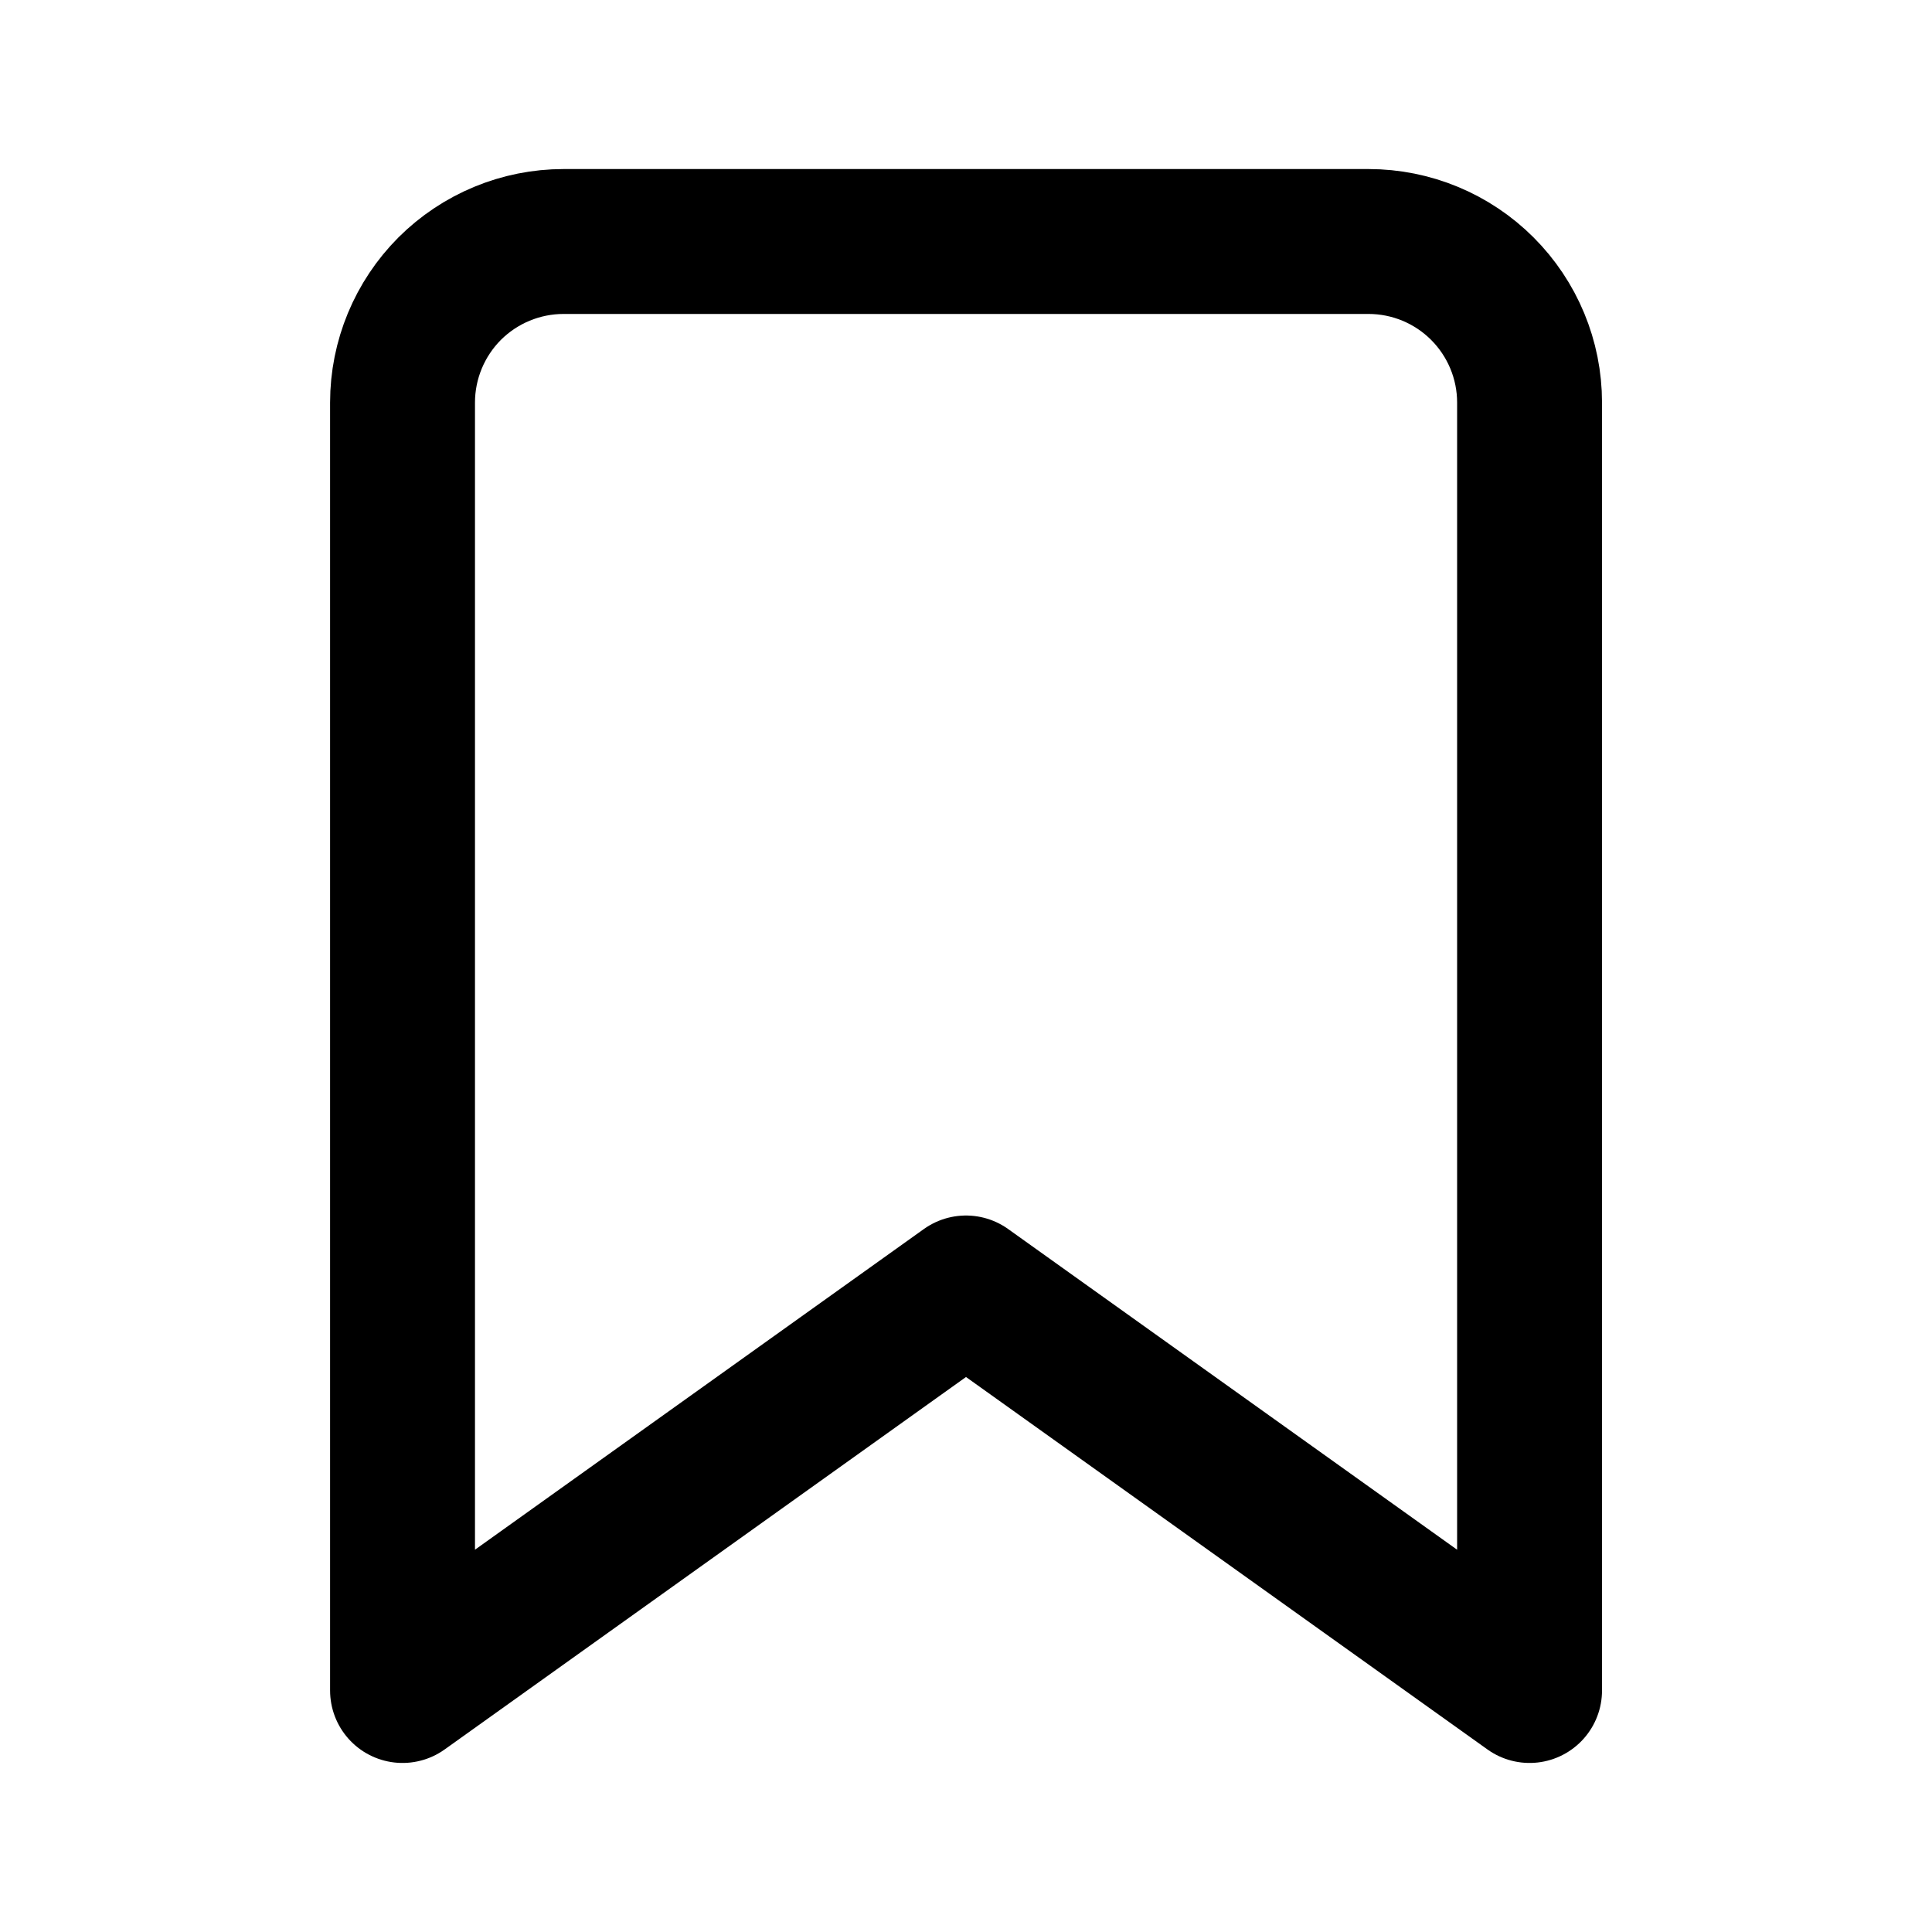 <svg width="20" height="20" viewBox="0 0 20 20" fill="none" xmlns="http://www.w3.org/2000/svg">
<path d="M15.834 17.5L10 13.333L4.167 17.5V4.167C4.167 3.725 4.343 3.301 4.655 2.988C4.968 2.676 5.392 2.5 5.834 2.5H14.167C14.609 2.5 15.033 2.676 15.345 2.988C15.658 3.301 15.834 3.725 15.834 4.167V17.5Z" stroke="#000" stroke-width="1.5" stroke-linecap="round" stroke-linejoin="round"/>
</svg>
